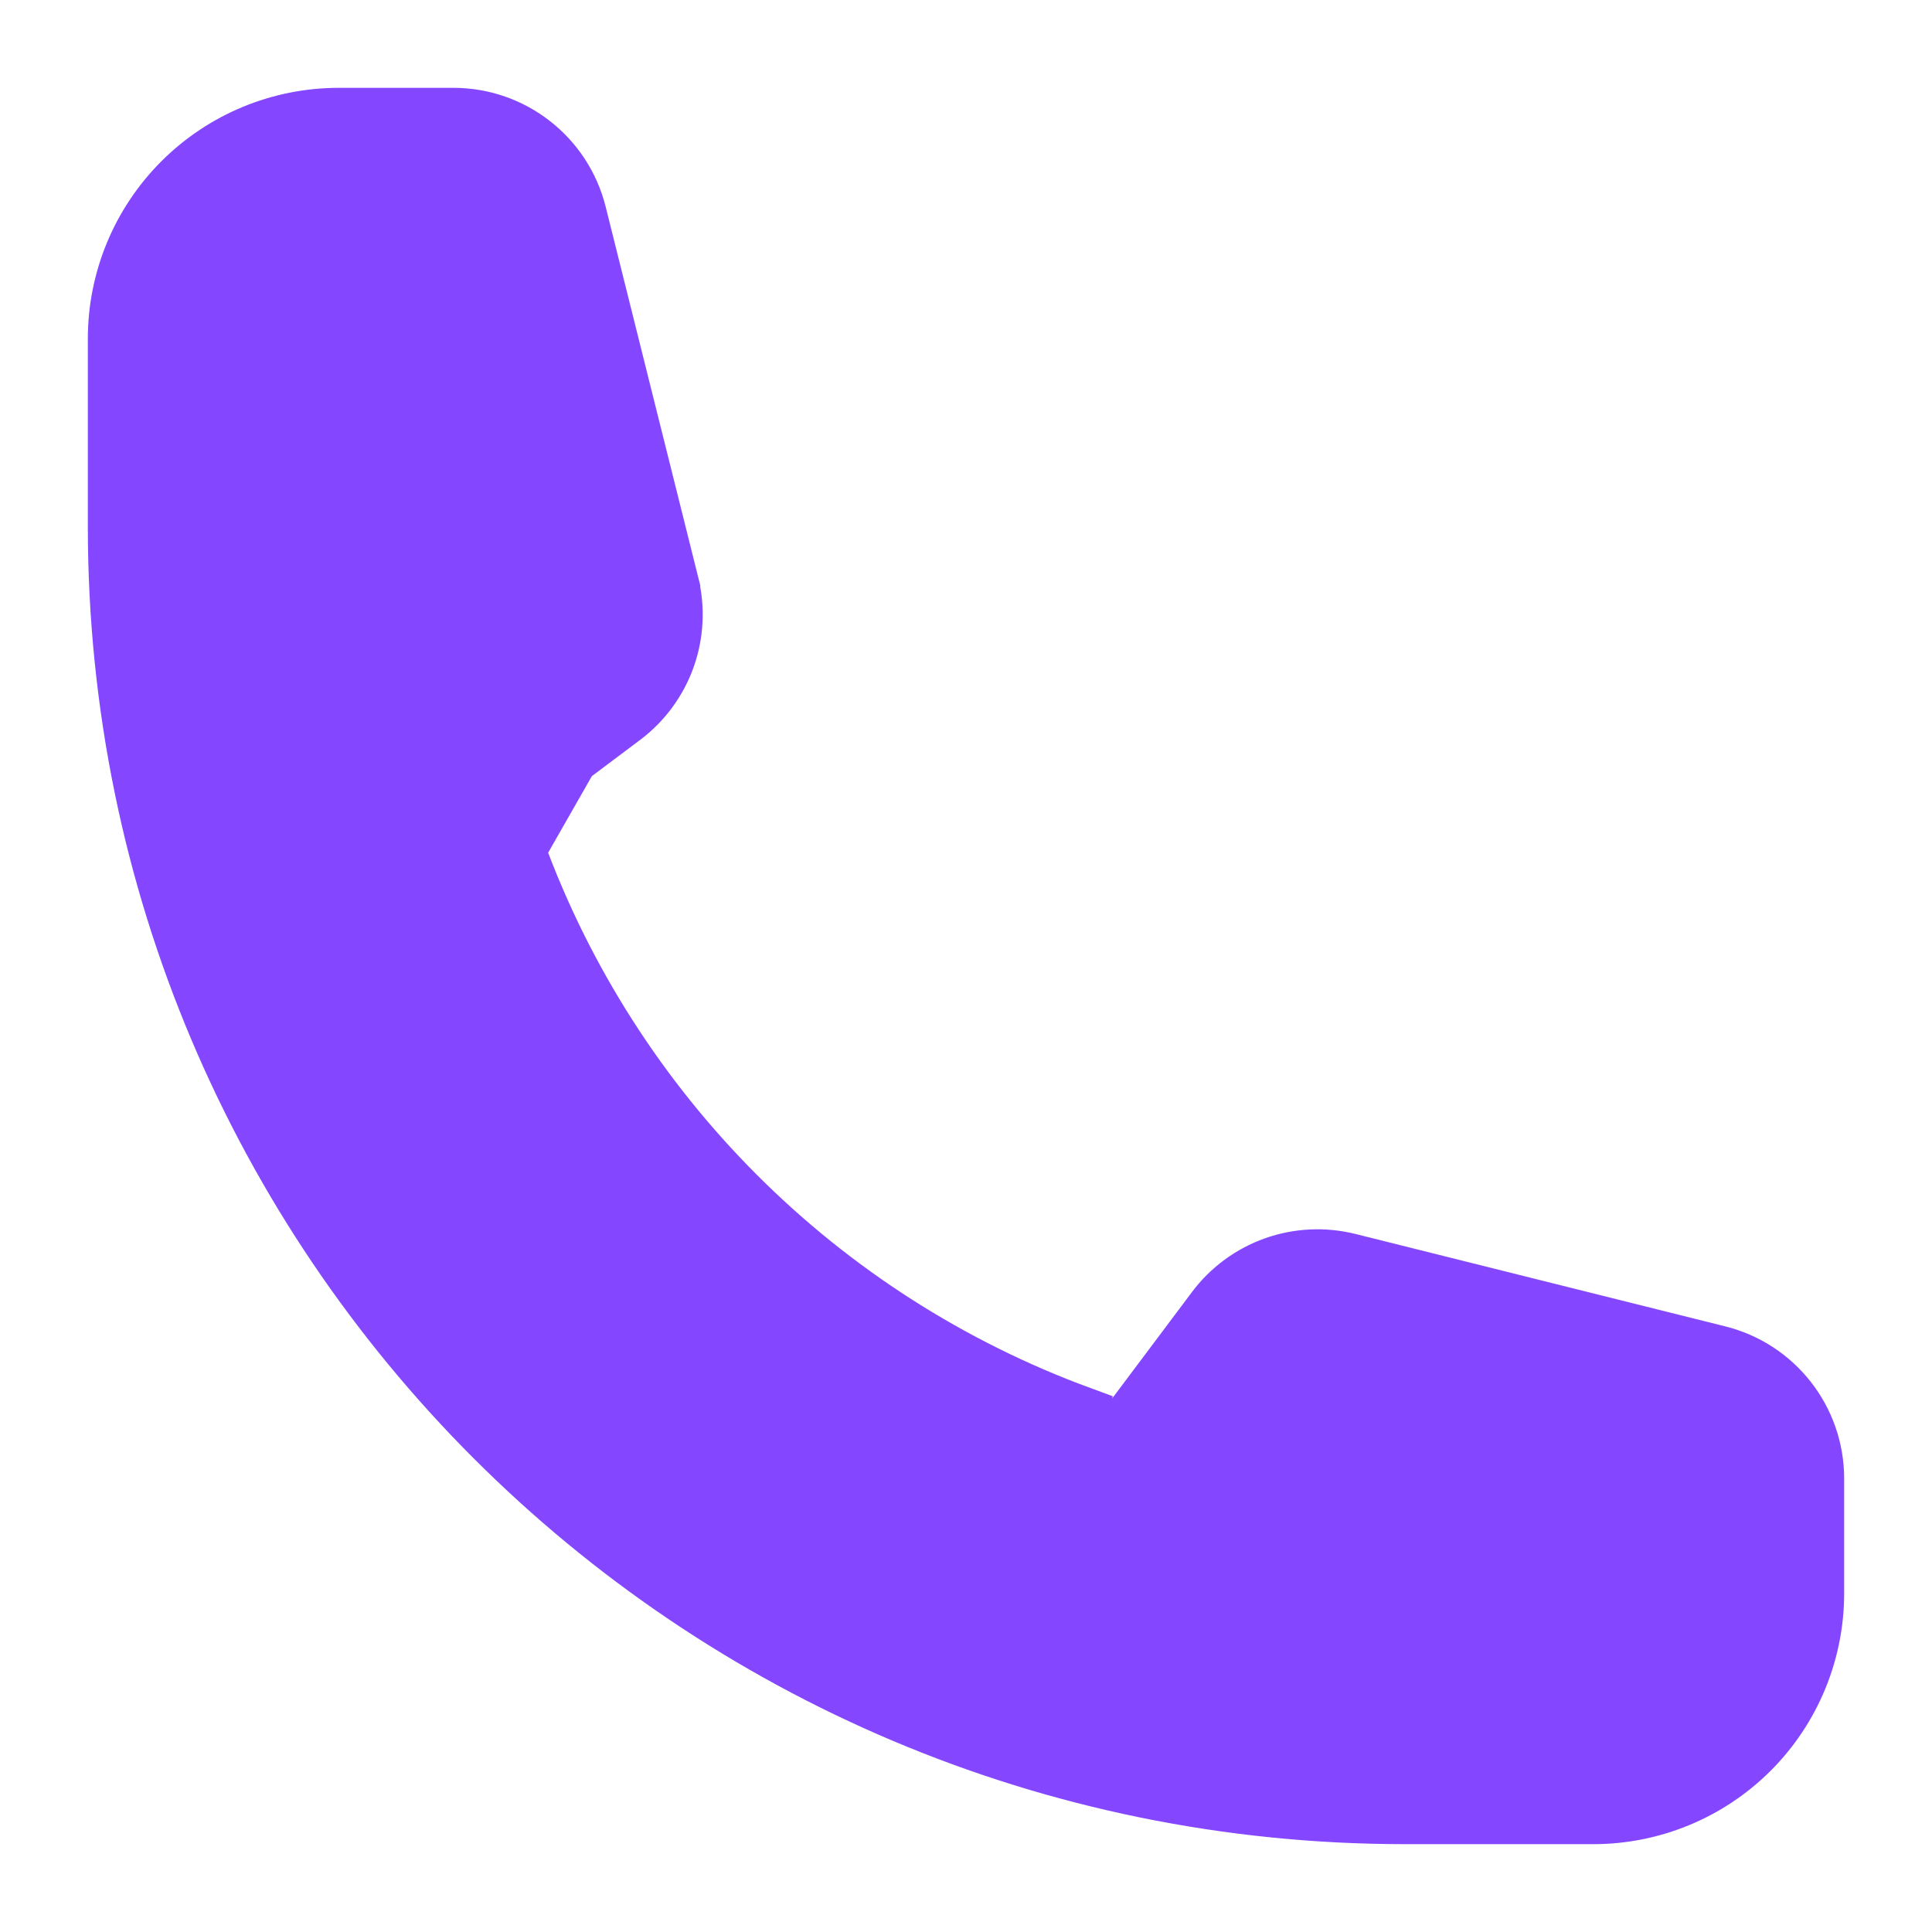 <svg width="44" height="44" viewBox="0 0 44 44" fill="none" xmlns="http://www.w3.org/2000/svg">
<path d="M15.358 13.264L15.358 13.264L13.254 4.84C12.917 3.498 11.711 2.556 10.328 2.556H7.714C6.346 2.556 5.034 3.099 4.067 4.067C3.099 5.034 2.556 6.346 2.556 7.714V12C2.556 28.261 15.739 41.444 32 41.444H36.286C37.654 41.444 38.966 40.901 39.934 39.934C40.901 38.966 41.444 37.654 41.444 36.286V33.674C41.444 32.289 40.502 31.083 39.16 30.747L30.736 28.642L30.736 28.642C30.16 28.498 29.554 28.527 28.995 28.725C28.436 28.924 27.947 29.283 27.591 29.758L27.591 29.758L25.744 32.221L25.742 32.222C25.41 32.663 24.876 32.811 24.437 32.649C24.437 32.649 24.436 32.649 24.436 32.649L24.629 32.128C21.705 31.053 19.05 29.355 16.848 27.152C14.645 24.95 12.947 22.295 11.872 19.371L15.358 13.264ZM15.358 13.264C15.502 13.84 15.473 14.446 15.275 15.005C15.076 15.564 14.717 16.053 14.242 16.409L14.242 16.409L11.78 18.256C11.78 18.256 11.78 18.256 11.779 18.256C11.335 18.588 11.19 19.125 11.351 19.563L15.358 13.264Z" fill="#8447FF" stroke="#8447FF" stroke-width="1.111"/>
</svg>
